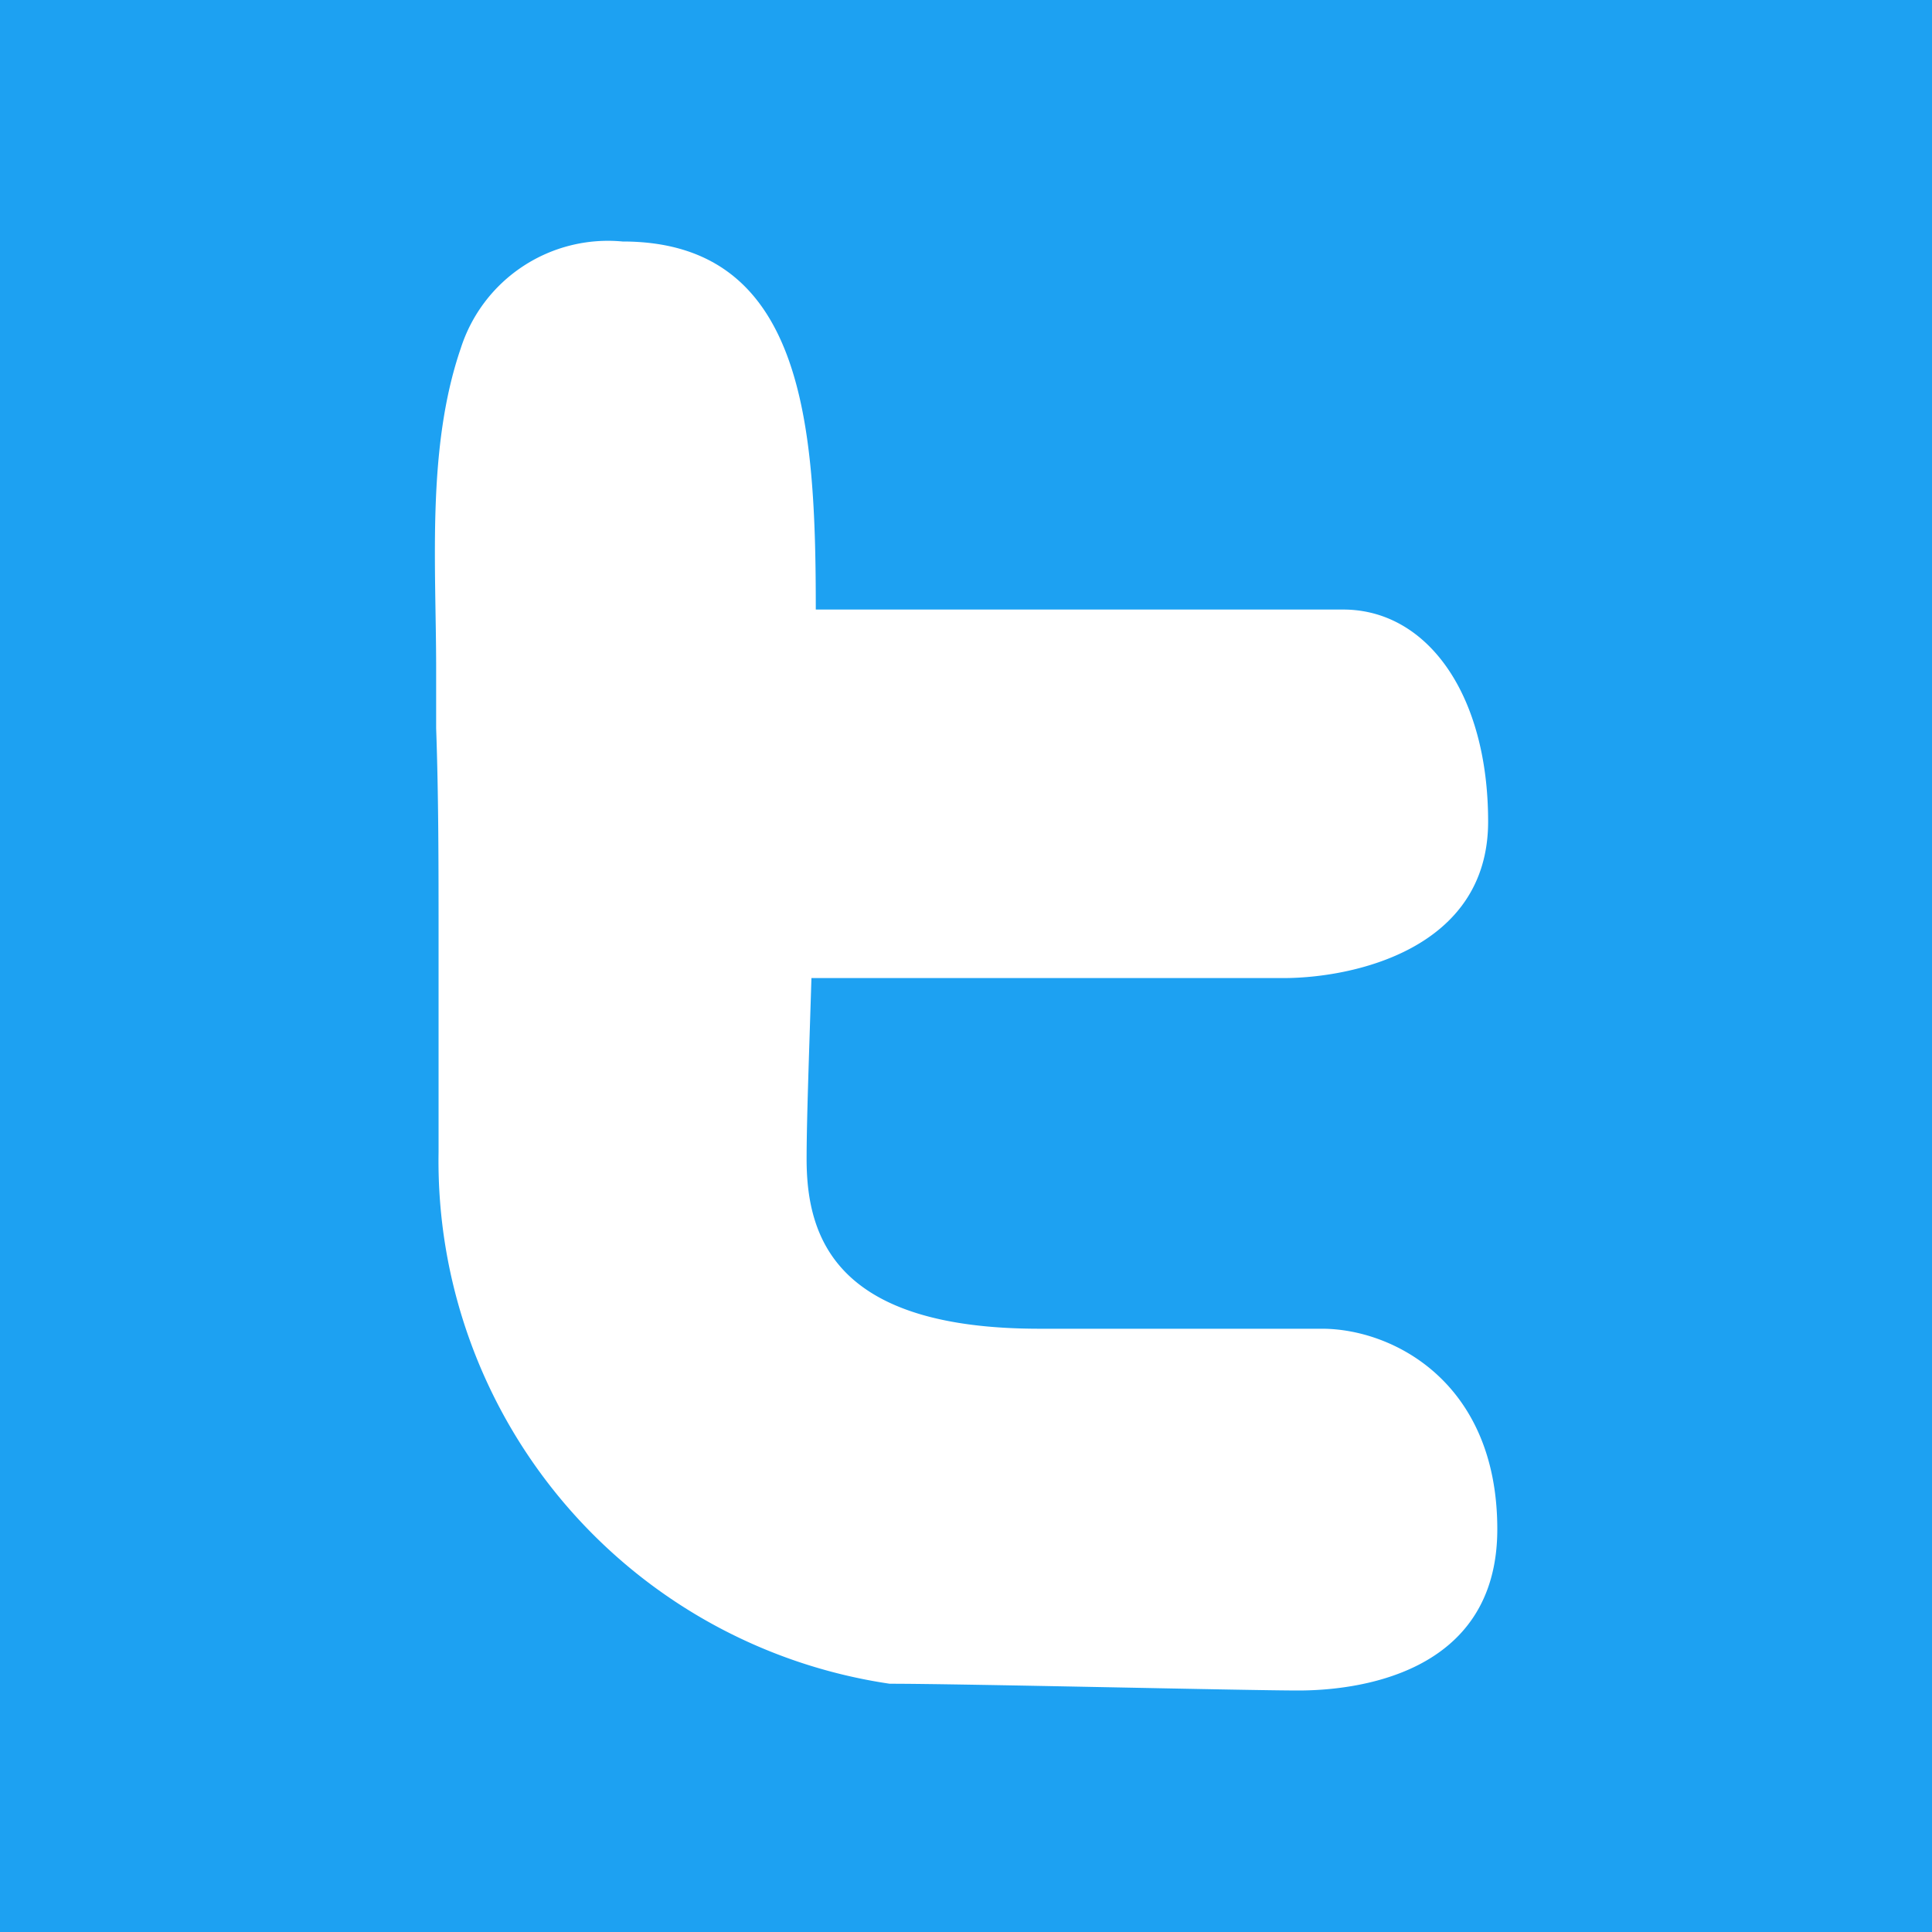 <svg xmlns="http://www.w3.org/2000/svg" viewBox="0 0 40 40"><defs><style>.cls-1{fill:#1da1f2;}</style></defs><title>twitter</title><g id="Layer_2" data-name="Layer 2"><g id="Social_Media" data-name="Social Media"><path class="cls-1" d="M0,0V40H40V0ZM26.88,35c-1.06,0-6.95-.14-8.46-.14a10.94,10.94,0,0,1-9.34-11V19.33c0-1.42,0-2.84-.05-4.25V13.85c0-2.15-.2-4.57.51-6.64A3.2,3.2,0,0,1,12.89,5c3.77,0,4,3.81,4,7.62H27.81c1.73,0,3,1.74,3,4.39S28,20.25,26.57,20.25H16.8c-.05,1.62-.1,2.94-.1,3.75,0,1.68.66,3.51,4.82,3.51h5.85c1.46,0,3.63,1.1,3.63,4.15S28,35,26.88,35Z"/></g></g></svg>